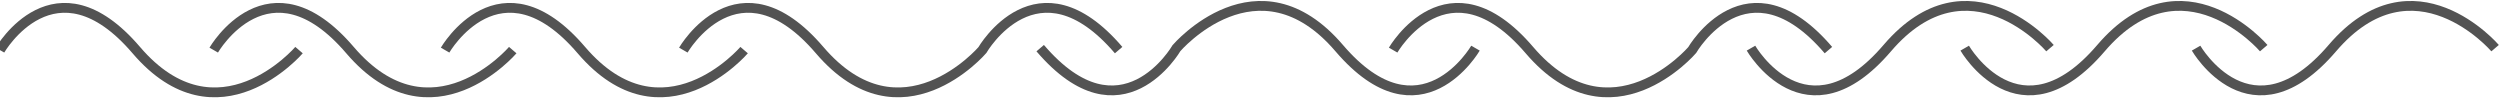 <svg width="1275" height="50" viewBox="0 0 1275 50" fill="none" xmlns="http://www.w3.org/2000/svg">
<path d="M752.5 24.556C752.5 24.556 724.5 73.055 683 24.555C641.5 -23.944 600 24.556 600 24.556C600 24.556 572 73.054 530.5 24.555" stroke="#535353" stroke-width="5"/>
<path d="M348.5 25.555C348.5 25.555 376.5 -22.944 418 25.555C459.5 74.055 501 25.555 501 25.555C501 25.555 529 -22.944 570.5 25.555" stroke="#535353" stroke-width="5"/>
<path d="M710.5 25.555C710.5 25.555 738.5 -22.944 780 25.555C821.5 74.055 863 25.555 863 25.555C863 25.555 891 -22.944 932.5 25.555" stroke="#535353" stroke-width="5"/>
<path d="M261.5 25.555C261.5 25.555 220 74.055 178.5 25.555C137 -22.944 109 25.555 109 25.555" stroke="#535353" stroke-width="5"/>
<path d="M152.5 25.555C152.5 25.555 111 74.055 69.5 25.555C28 -22.944 0 25.555 0 25.555" stroke="#535353" stroke-width="5"/>
<path d="M379.5 25.555C379.5 25.555 338 74.055 296.5 25.555C255 -22.944 227 25.555 227 25.555" stroke="#535353" stroke-width="5"/>
<path d="M1154.5 24.556C1154.5 24.556 1113 -23.944 1071.5 24.555C1030 73.055 1002 24.556 1002 24.556" stroke="#535353" stroke-width="5"/>
<path d="M1045.5 24.556C1045.5 24.556 1004 -23.944 962.5 24.555C921 73.055 893 24.556 893 24.556" stroke="#535353" stroke-width="5"/>
<path d="M1272.5 24.556C1272.5 24.556 1231 -23.944 1189.5 24.555C1148 73.055 1120 24.556 1120 24.556" stroke="#535353" stroke-width="5"/>
</svg>
